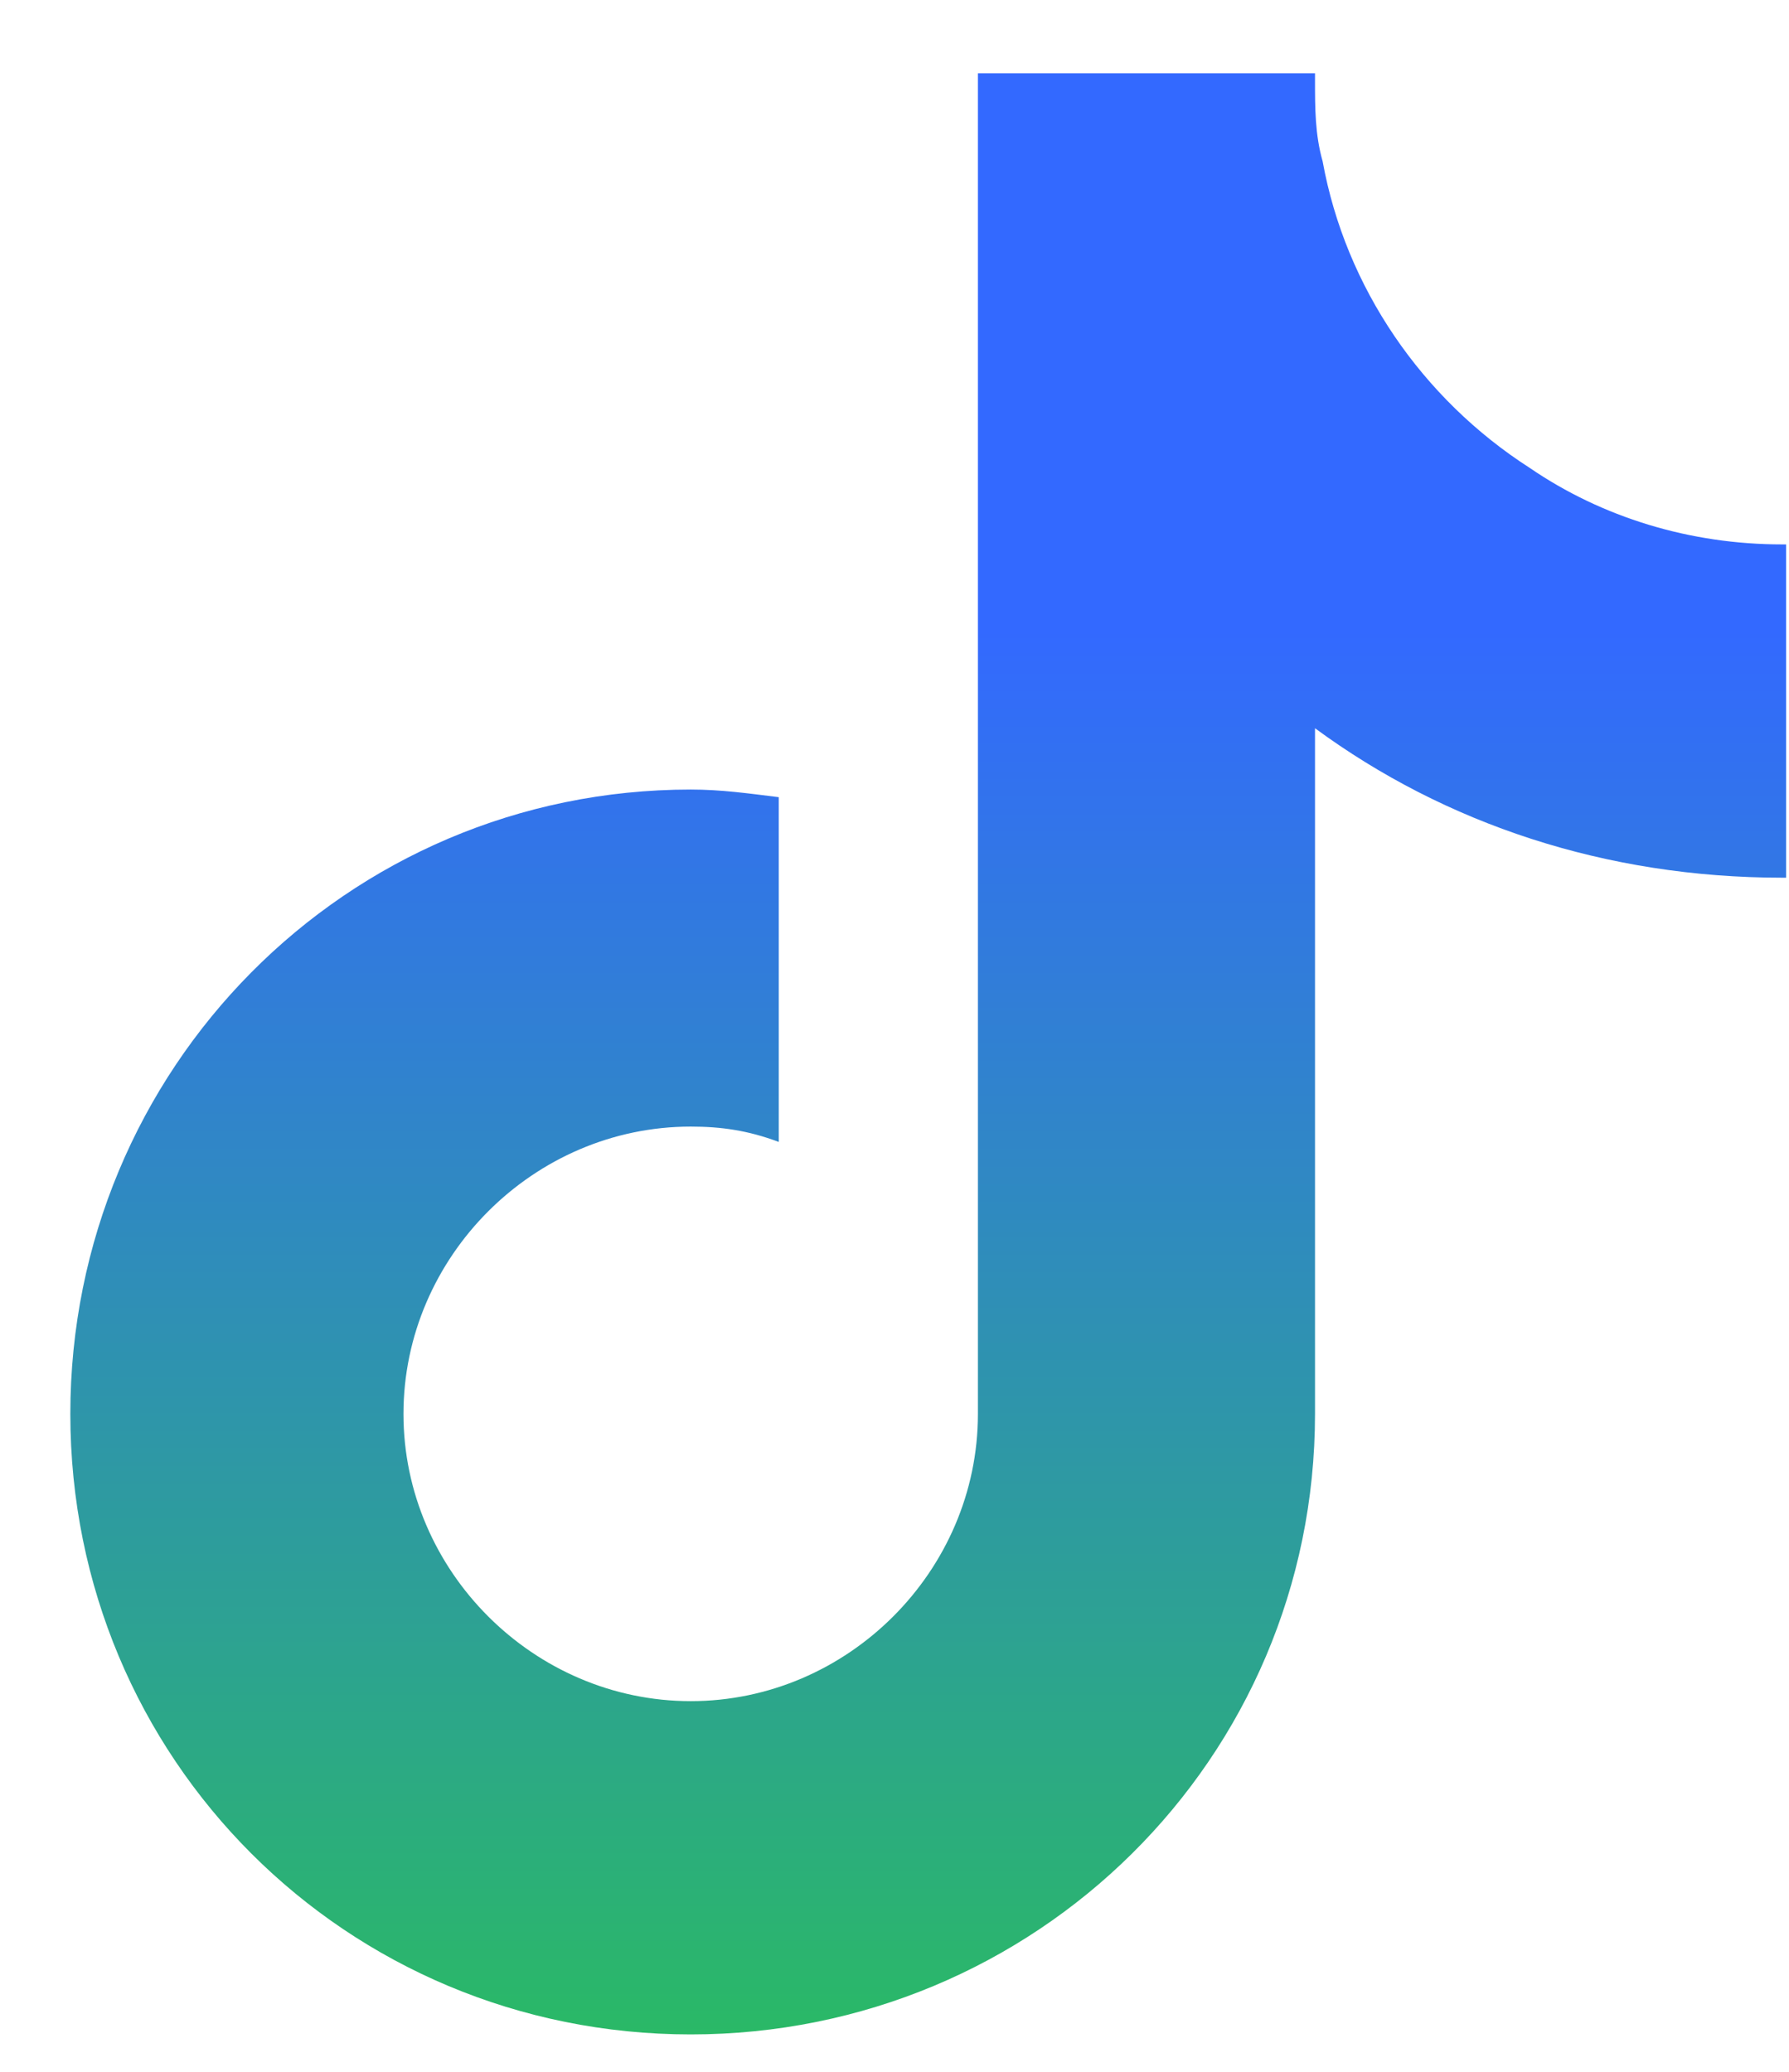 <svg width="19" height="22" viewBox="0 0 19 22" fill="none" xmlns="http://www.w3.org/2000/svg">
<path d="M18.969 9.32H18.928C17.057 9.32 15.349 8.75 13.966 7.733V15.014C13.966 18.675 10.997 21.603 7.336 21.603C3.675 21.603 0.747 18.675 0.747 15.014C0.747 11.353 3.675 8.384 7.336 8.384C7.661 8.384 7.946 8.425 8.271 8.465V12.126C7.946 12.004 7.661 11.963 7.336 11.963C5.668 11.963 4.285 13.346 4.285 15.014C4.285 16.682 5.668 18.064 7.336 18.064C9.004 18.064 10.386 16.682 10.386 15.014V0.778H13.966C13.966 0.819 13.966 0.819 13.966 0.859C13.966 1.144 13.966 1.429 14.047 1.713C14.291 3.056 15.105 4.235 16.244 4.967C17.016 5.496 17.952 5.781 18.928 5.781C18.928 5.781 18.928 5.781 18.969 5.781V9.32Z" fill="url(#paint0_linear_2450_390)"/>
<defs>
<linearGradient id="paint0_linear_2450_390" x1="9.396" y1="21.828" x2="9.396" y2="0.132" gradientUnits="userSpaceOnUse">
<stop stop-color="#2ABA64"/>
<stop offset="0.698" stop-color="#3369FF"/>
</linearGradient>
</defs>
</svg>
